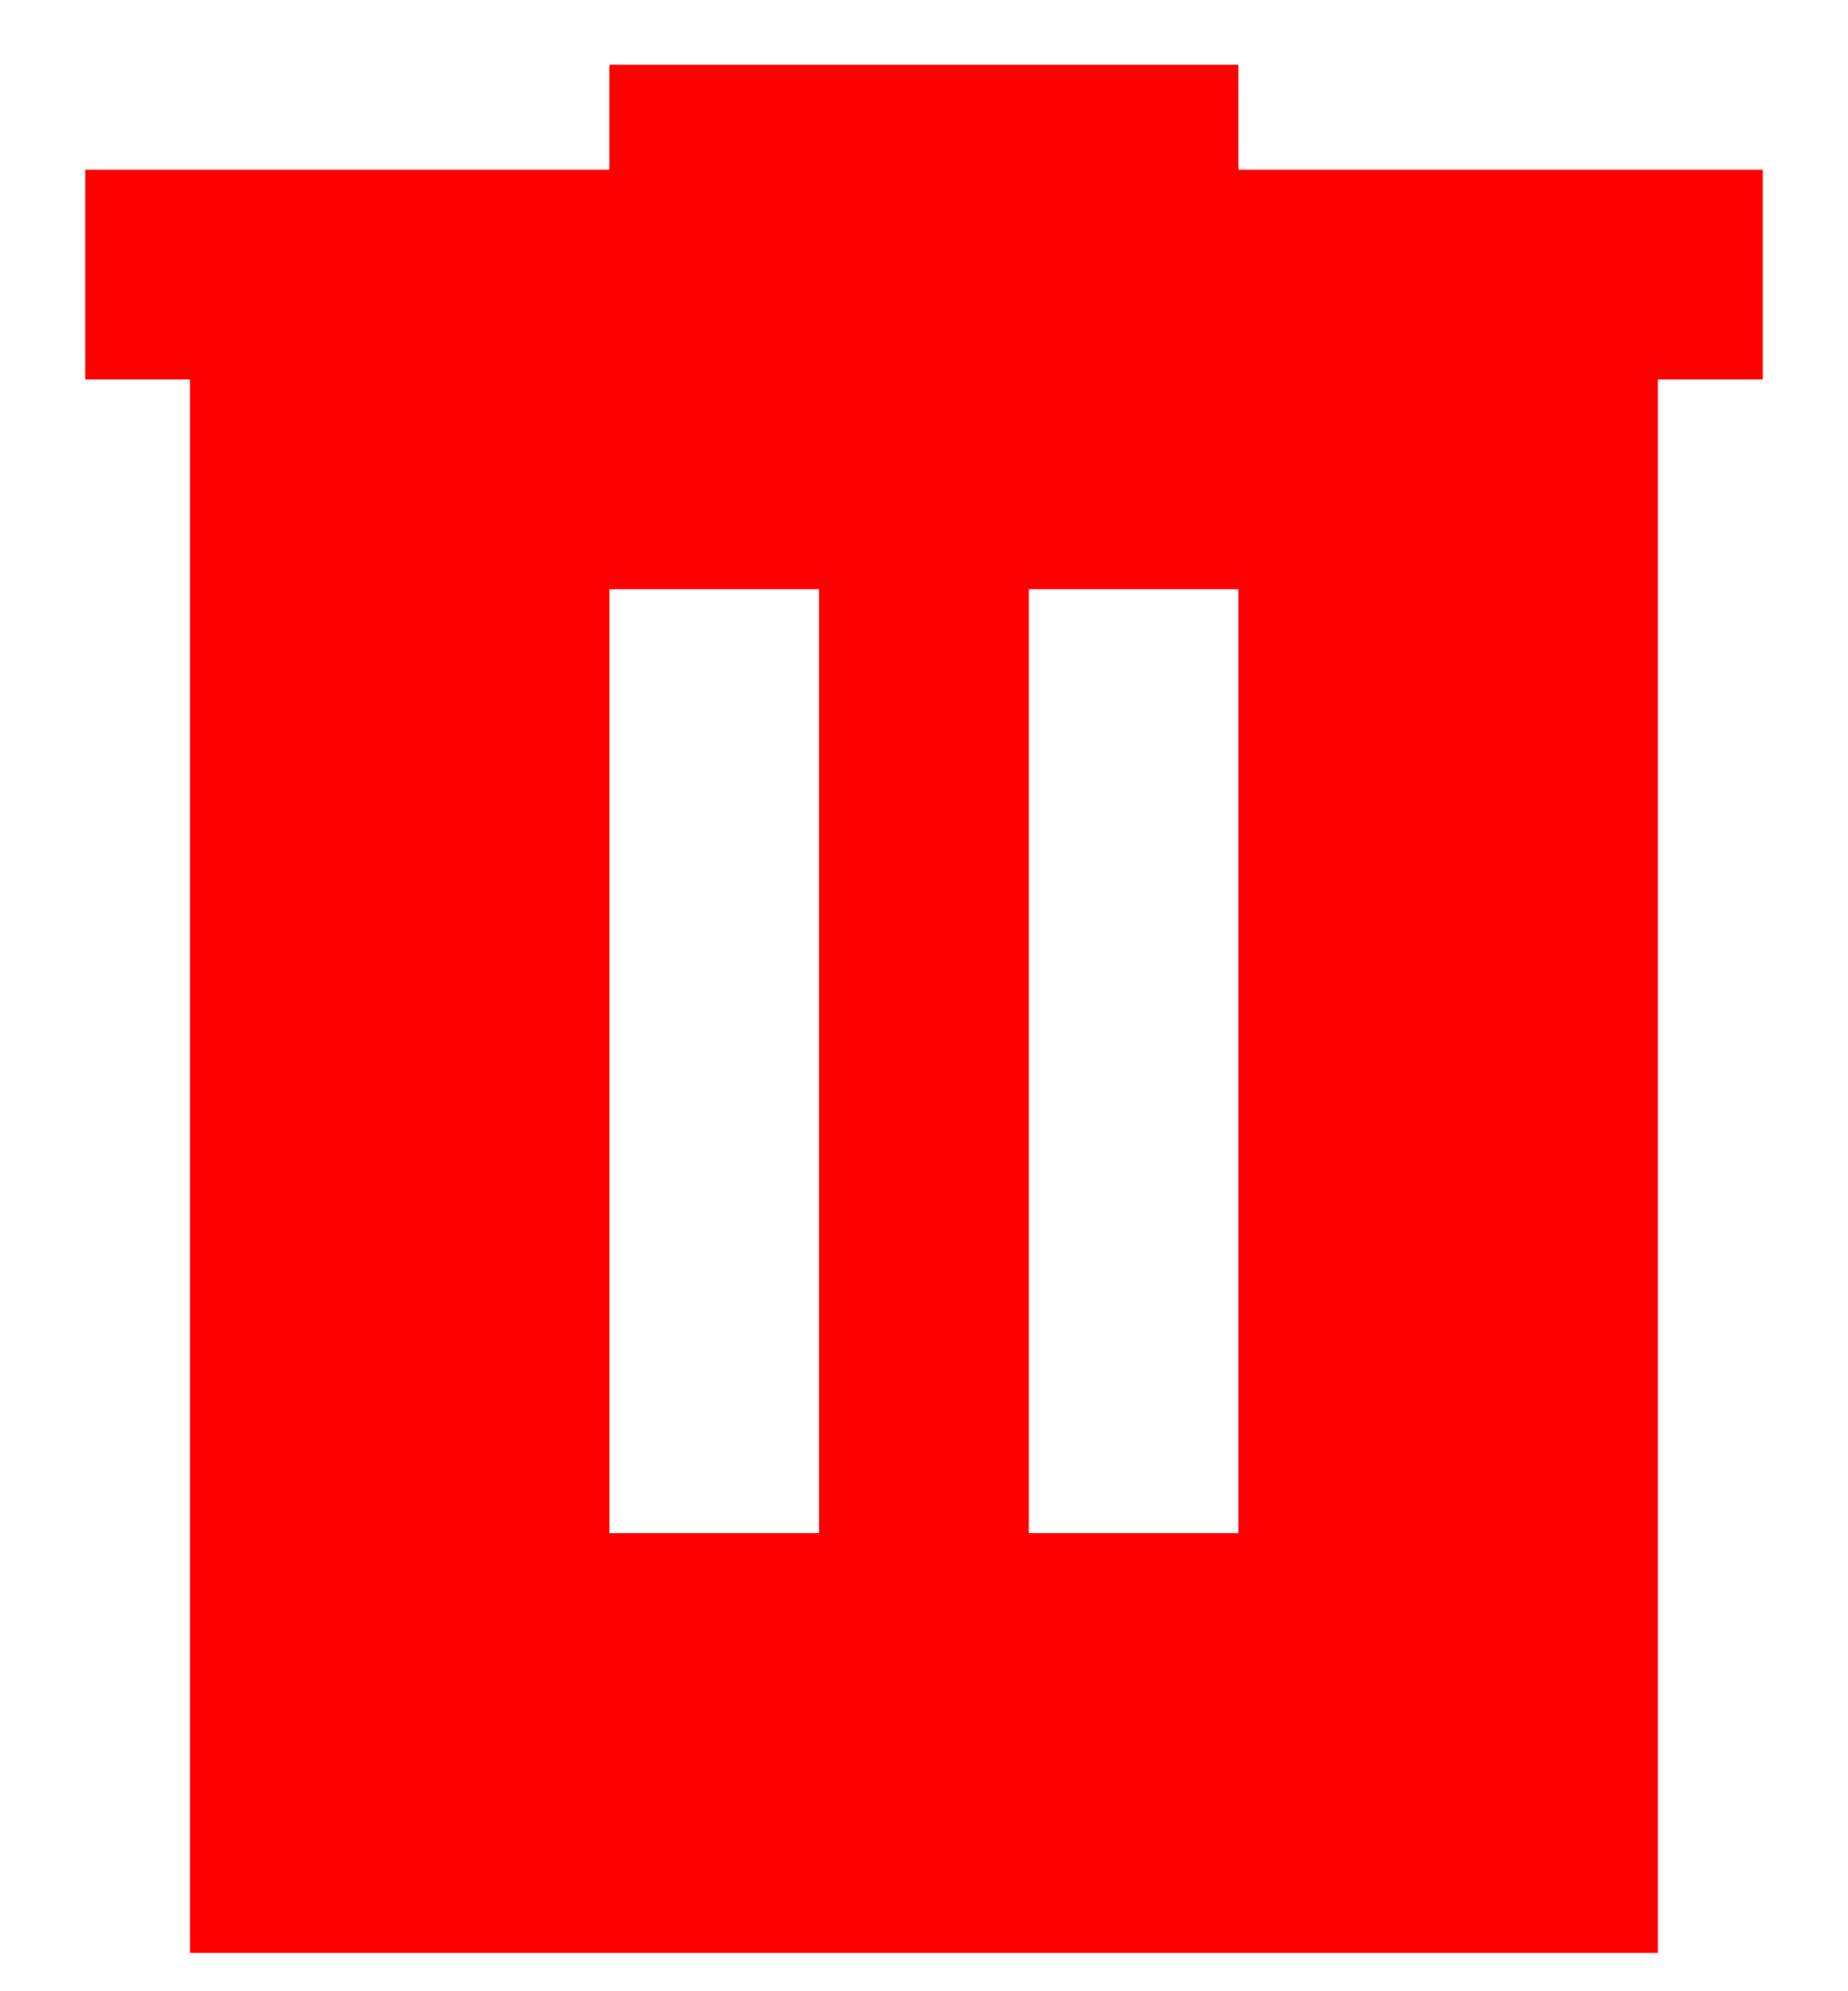 <svg width="13" height="14" viewBox="0 0 13 14" fill="none" xmlns="http://www.w3.org/2000/svg">
<path d="M4.287 10.78H5.762V4.143H4.287V10.78ZM7.237 10.78H8.712V4.143H7.237V10.78ZM1.337 13.73V2.668H0.6V1.193H4.287V0.455H8.712V1.193H12.4V2.668H11.662V13.73H1.337Z" fill="#FF0000"/>
</svg>
